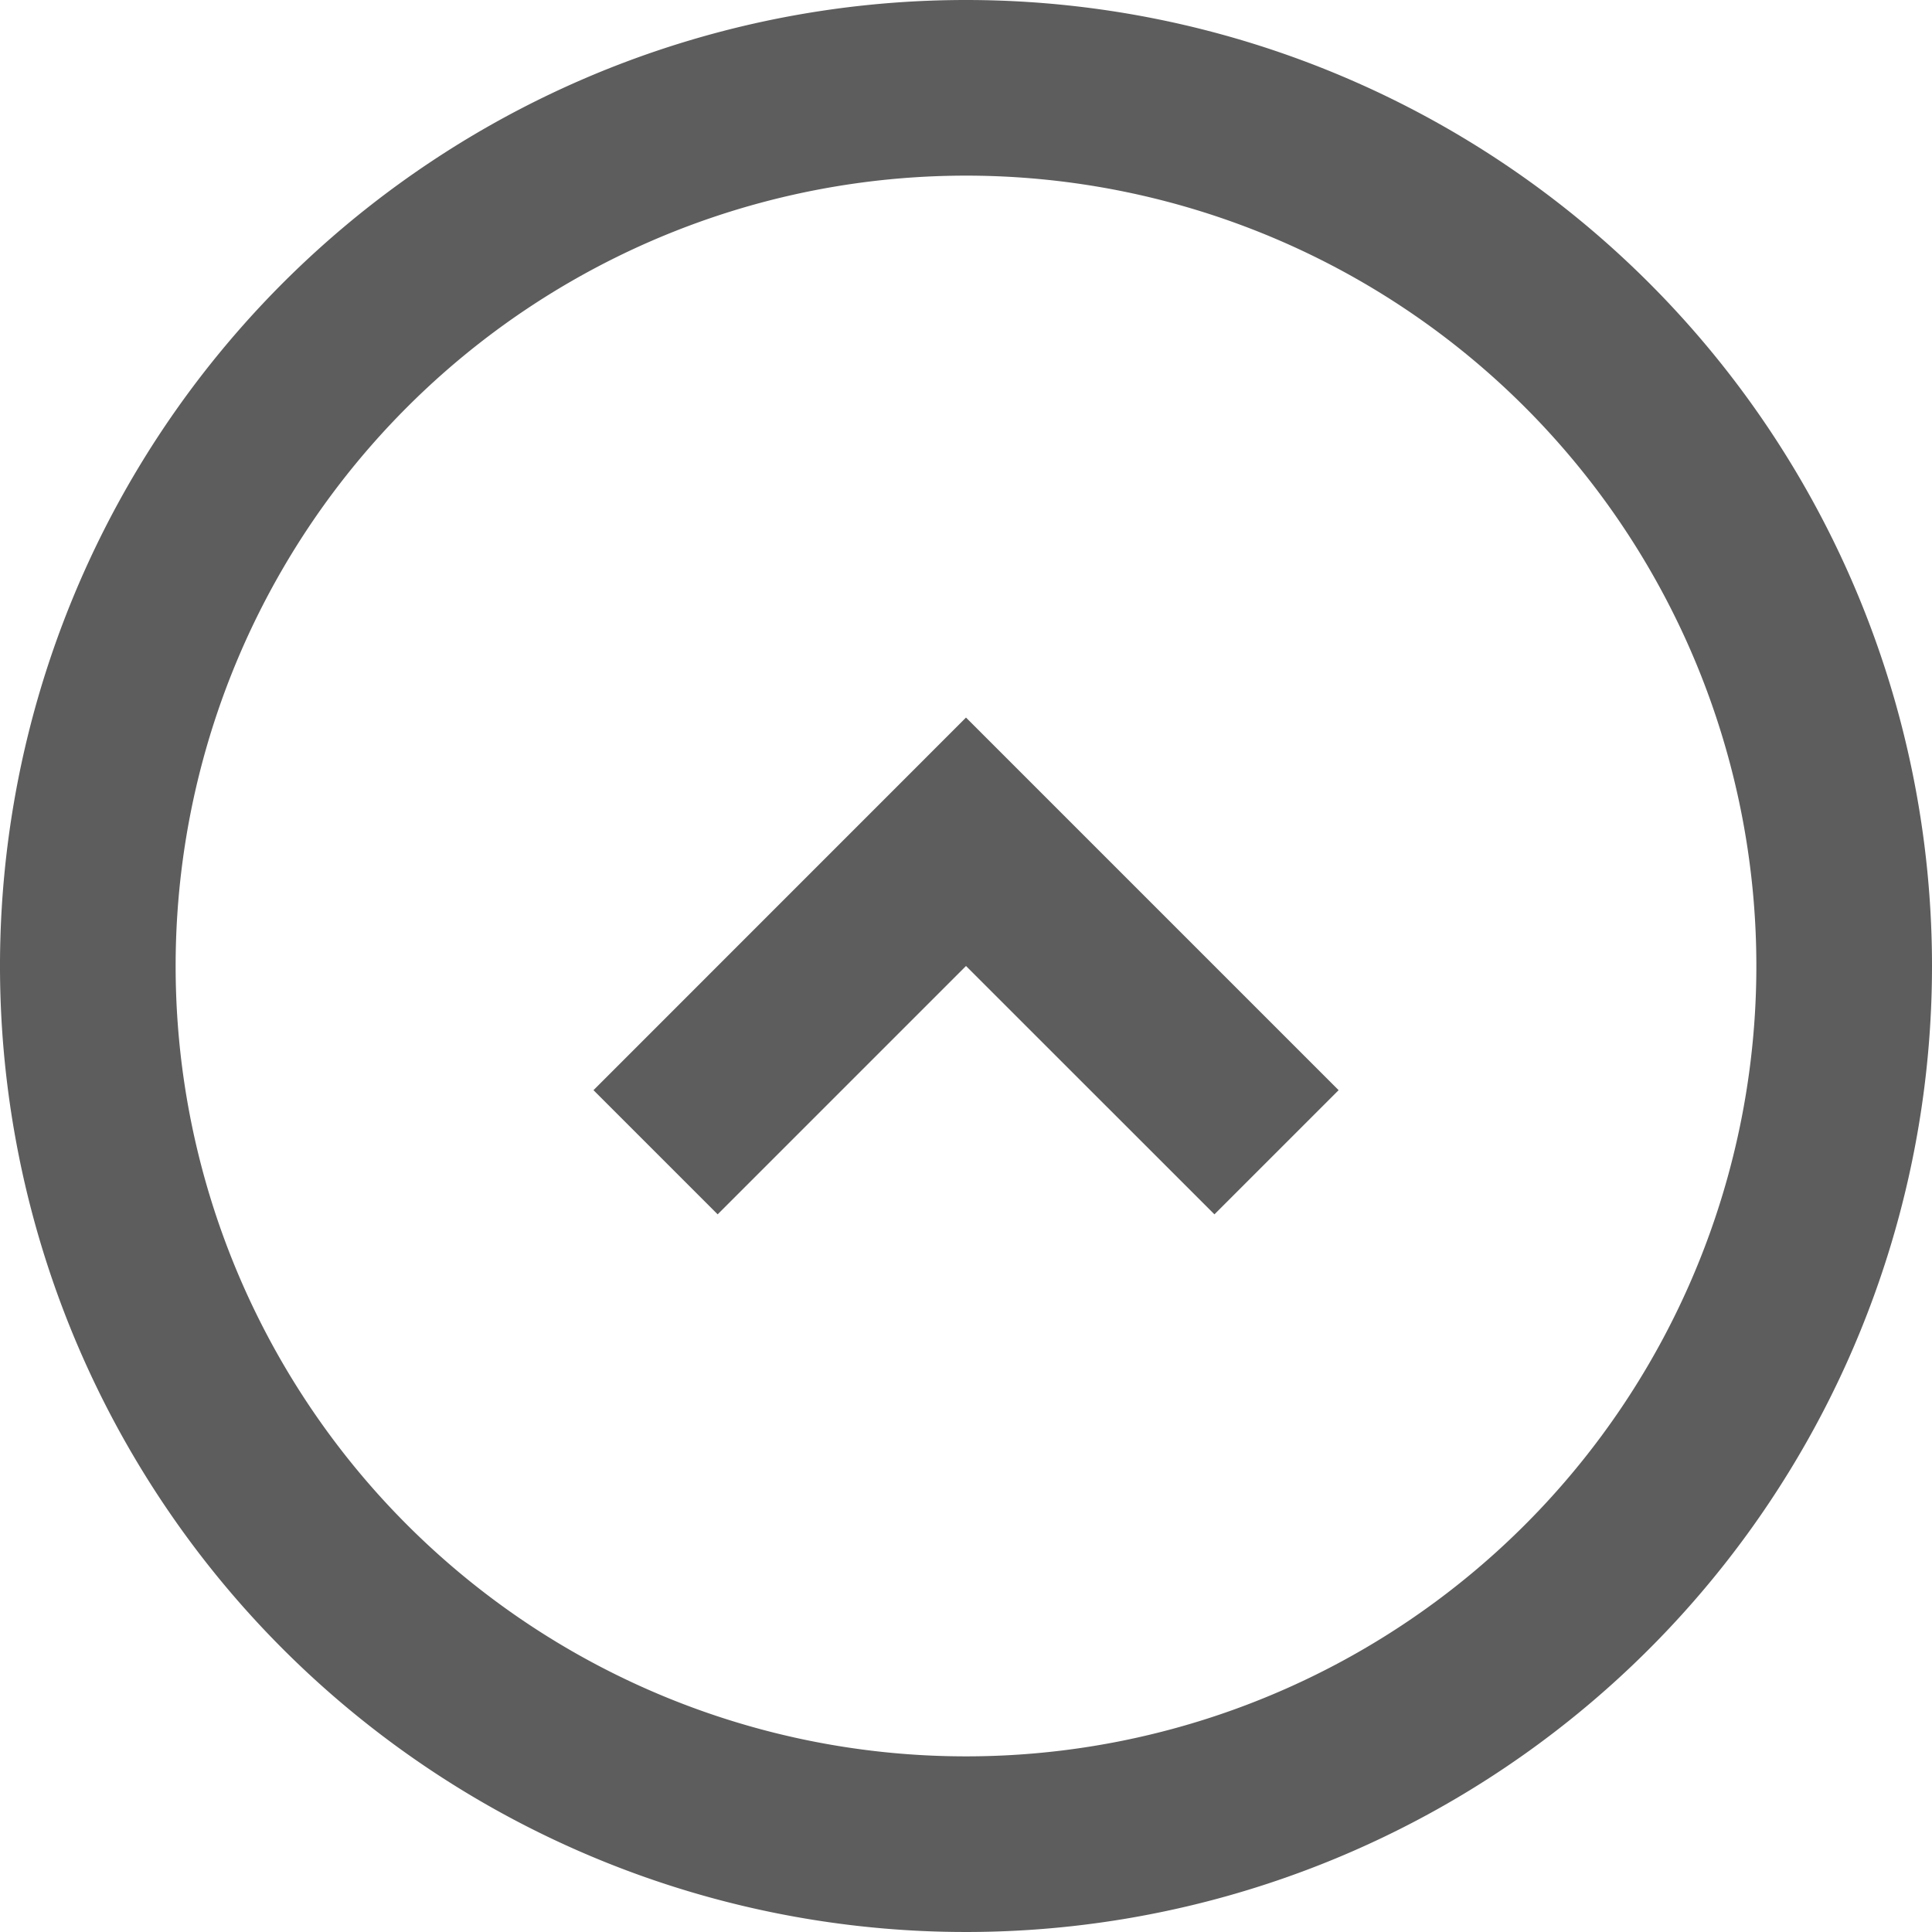 <svg xmlns="http://www.w3.org/2000/svg" width="22" height="22" viewBox="0 0 22 22">
  <g id="Grupo_151" data-name="Grupo 151" transform="translate(22 22) rotate(180)">
    <path id="Caminho_272" data-name="Caminho 272" d="M0,1.414,1.414,0,4.243,2.828,7.071,0,8.485,1.414,4.243,5.657Z" transform="translate(6.757 8.172)" fill="#5d5d5d"/>
    <path id="Caminho_273" data-name="Caminho 273" d="M0,11A11,11,0,1,1,11,22,11,11,0,0,1,0,11Zm11,9a9,9,0,1,1,9-9A9,9,0,0,1,11,20Z" transform="translate(0)" fill="#5d5d5d" fill-rule="evenodd"/>
  </g>
</svg>
